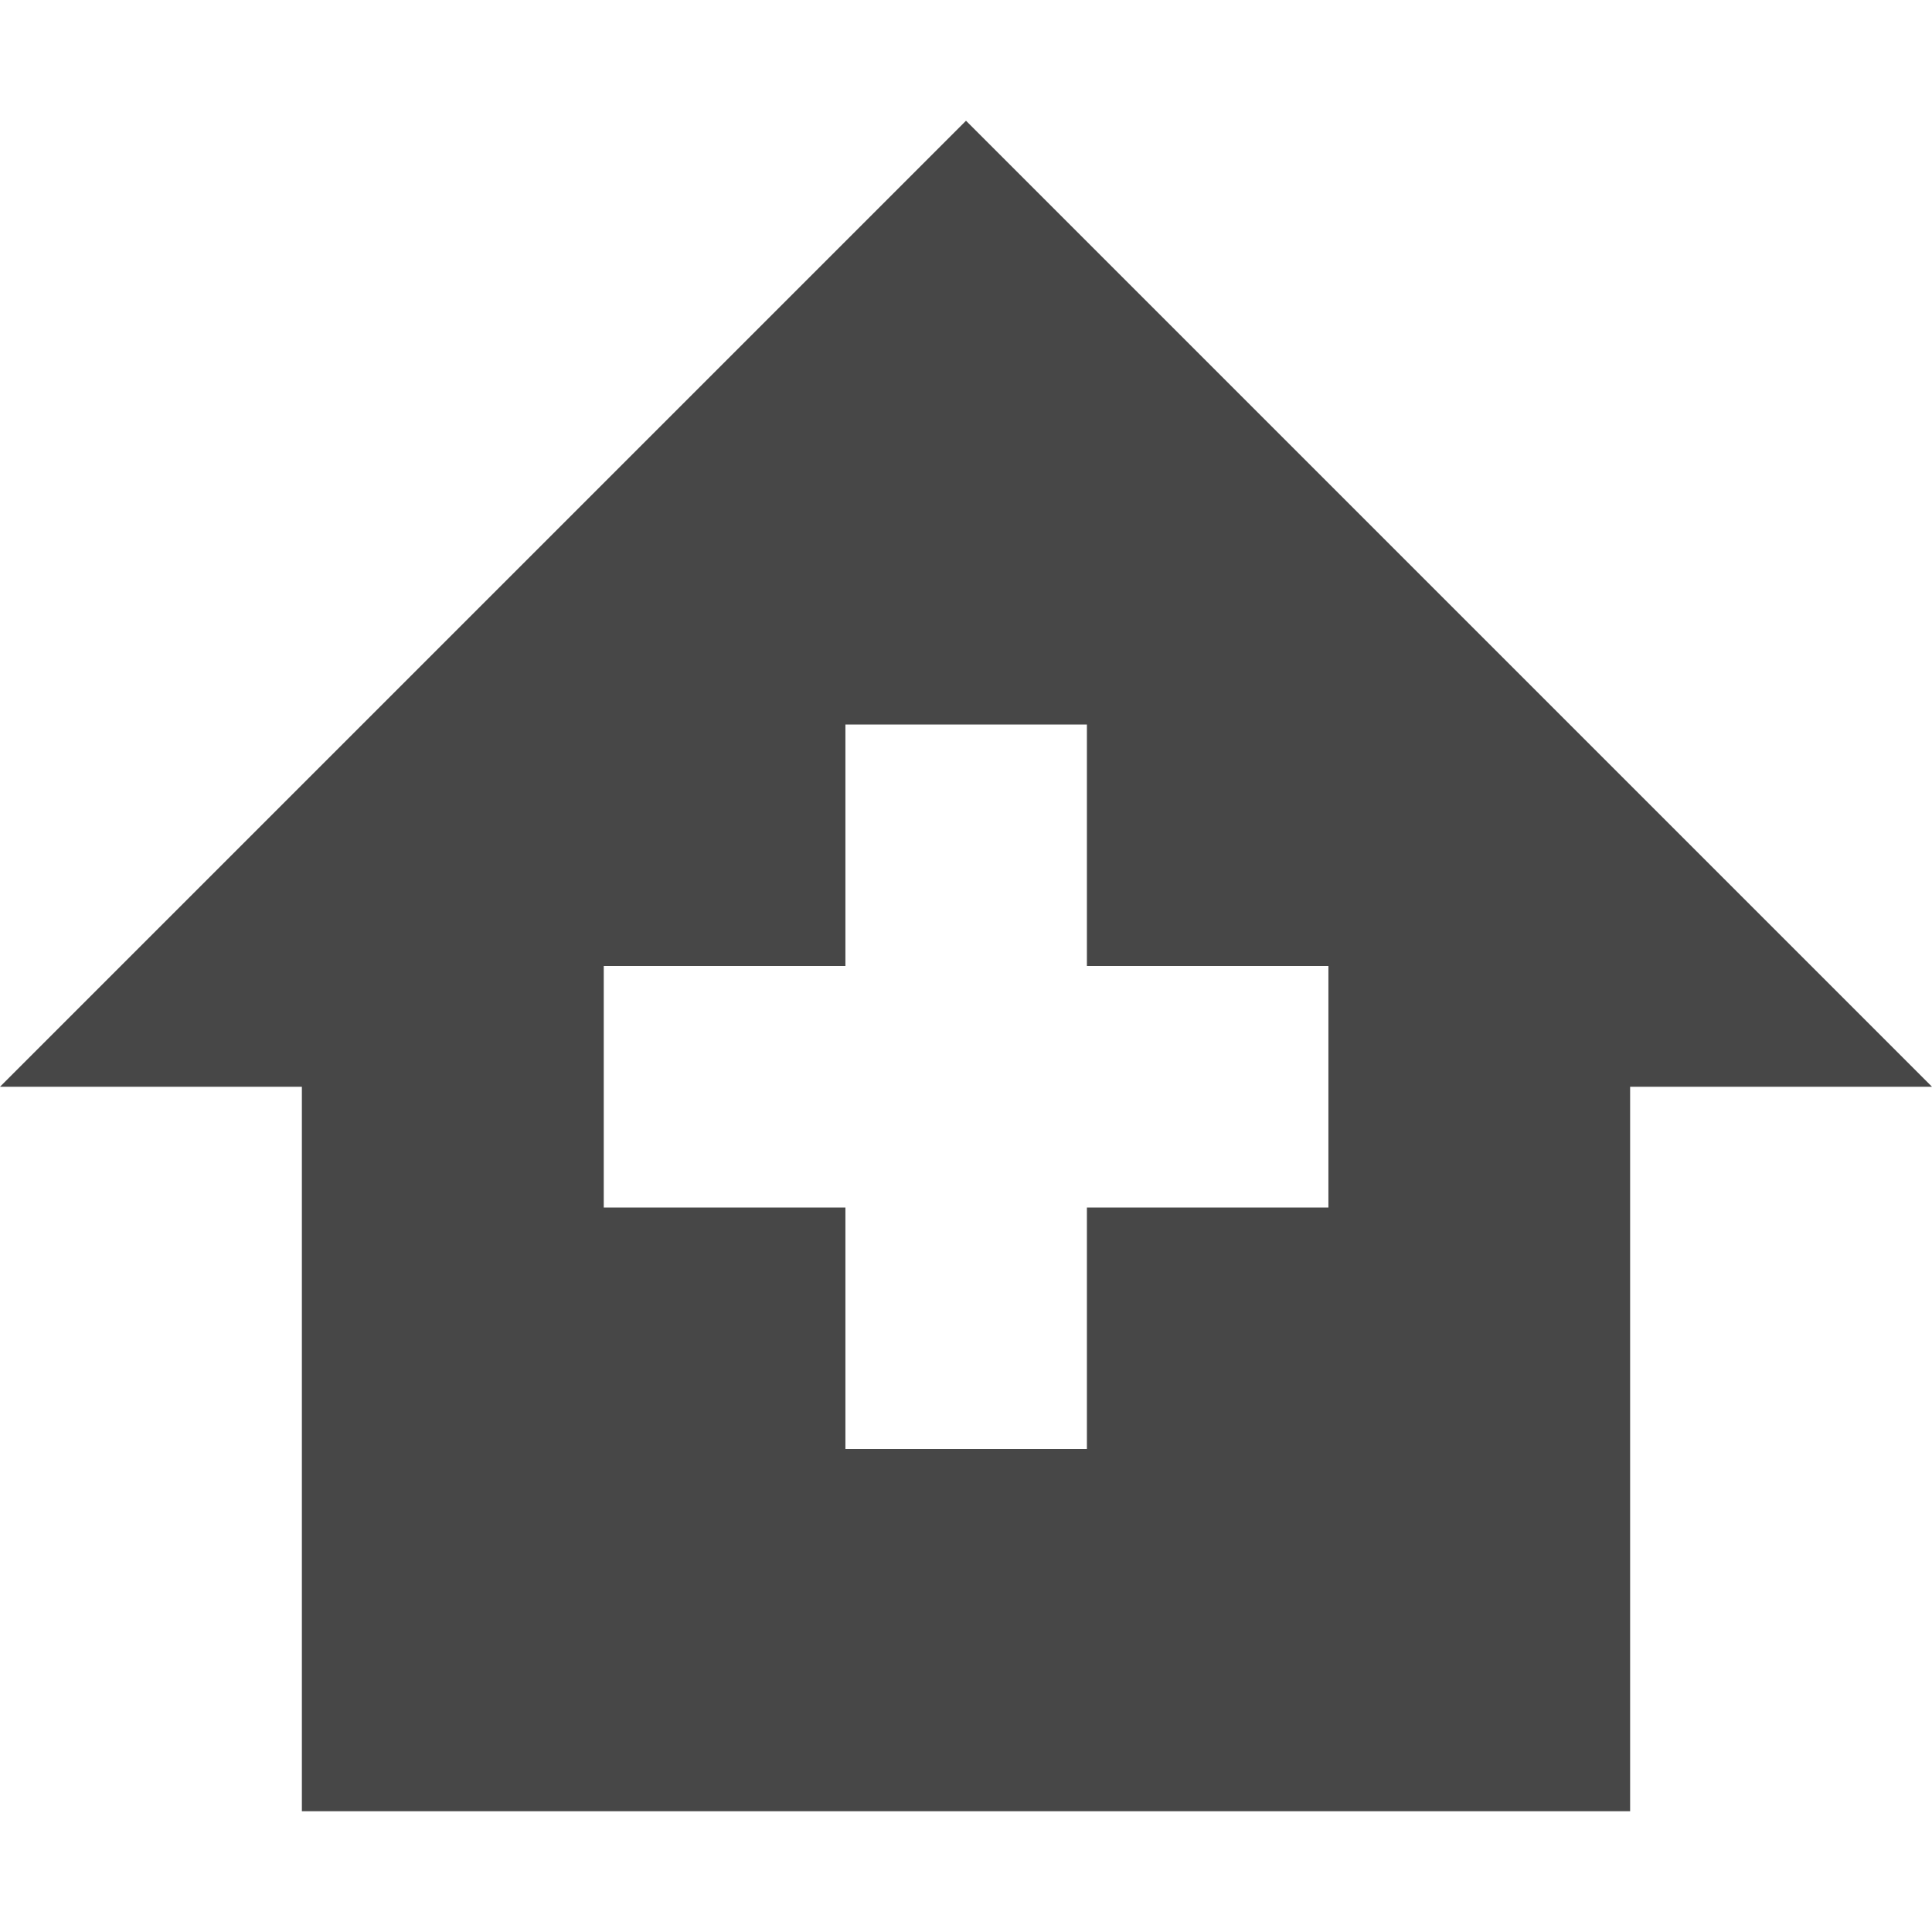 <?xml version="1.0" encoding="UTF-8"?>
<svg width="24px" height="24px" viewBox="0 0 24 24" version="1.1" xmlns="http://www.w3.org/2000/svg" xmlns:xlink="http://www.w3.org/1999/xlink">
    <title>Icon/Fill/clinic-fill</title>
    <g id="Icon/Fill/clinic-fill" stroke="none" stroke-width="1" fill="none" fill-rule="evenodd">
        <g id="Group" transform="translate(-0, 1.5)" fill="#474747" fill-rule="nonzero">
            <g id="clinic">
                <path d="M12,0 L24,12 L20.25,12 L20.25,21 L3.75,21 L3.75,12 L0,12 L12,0 Z M7.5,12 L7.5,13.5 L10.502,13.5 L10.502,16.5 L13.502,16.5 L13.502,13.5 L16.502,13.5 L16.502,12 L16.502,10.5 L13.502,10.5 L13.502,7.5 L10.502,7.5 L10.502,10.5 L7.5,10.5 L7.5,12 Z" id="Combined-Shape"></path>
            </g>
        </g>
    </g>
</svg>